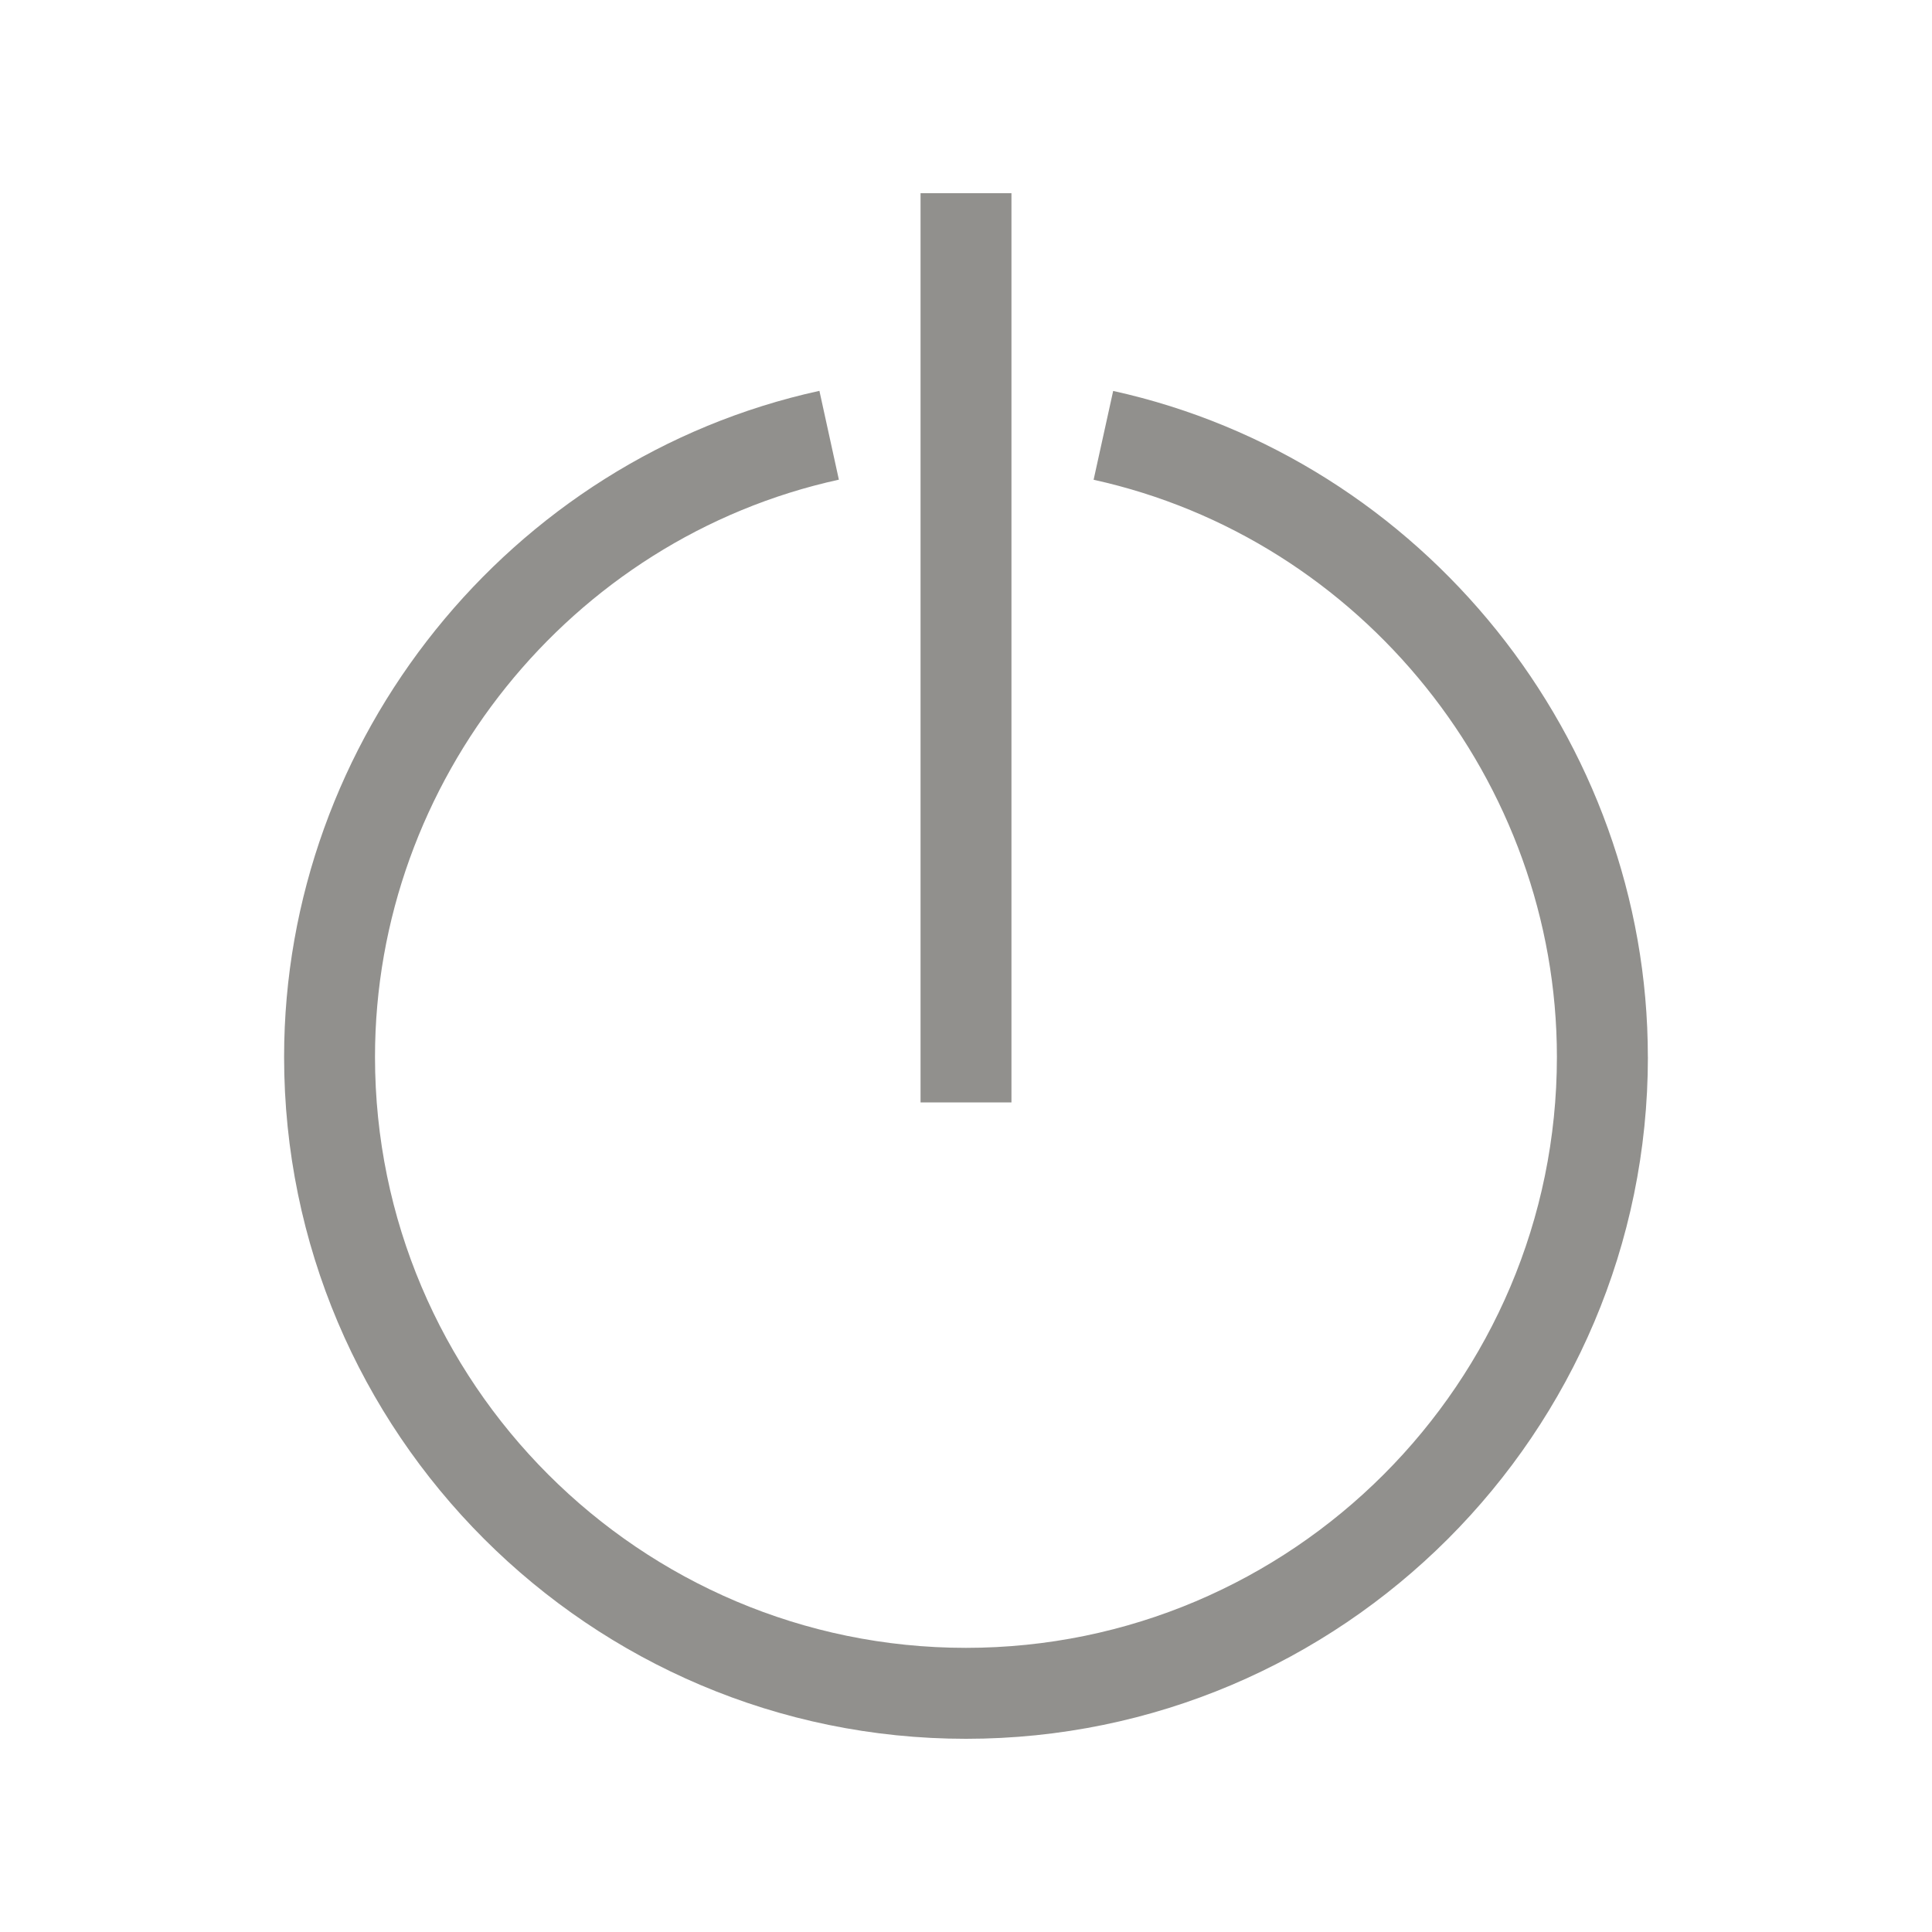 <!-- Generated by IcoMoon.io -->
<svg version="1.1" xmlns="http://www.w3.org/2000/svg" width="40" height="40" viewBox="0 0 40 40">
<title>th-power-off</title>
<path fill="#91908d" d="M34.118 21.882c0 7.785-6.332 14.118-14.118 14.118s-14.118-6.332-14.118-14.118c0-6.584 4.661-12.384 11.083-13.79l0.403 1.839c-5.564 1.218-9.604 6.244-9.604 11.951 0 6.746 5.489 12.235 12.235 12.235s12.235-5.489 12.235-12.235c0-5.7-4.034-10.726-9.592-11.949l0.405-1.839c6.415 1.414 11.070 7.211 11.070 13.788zM20.941 4h-1.882v18.824h1.882v-18.824z"></path>
</svg>
